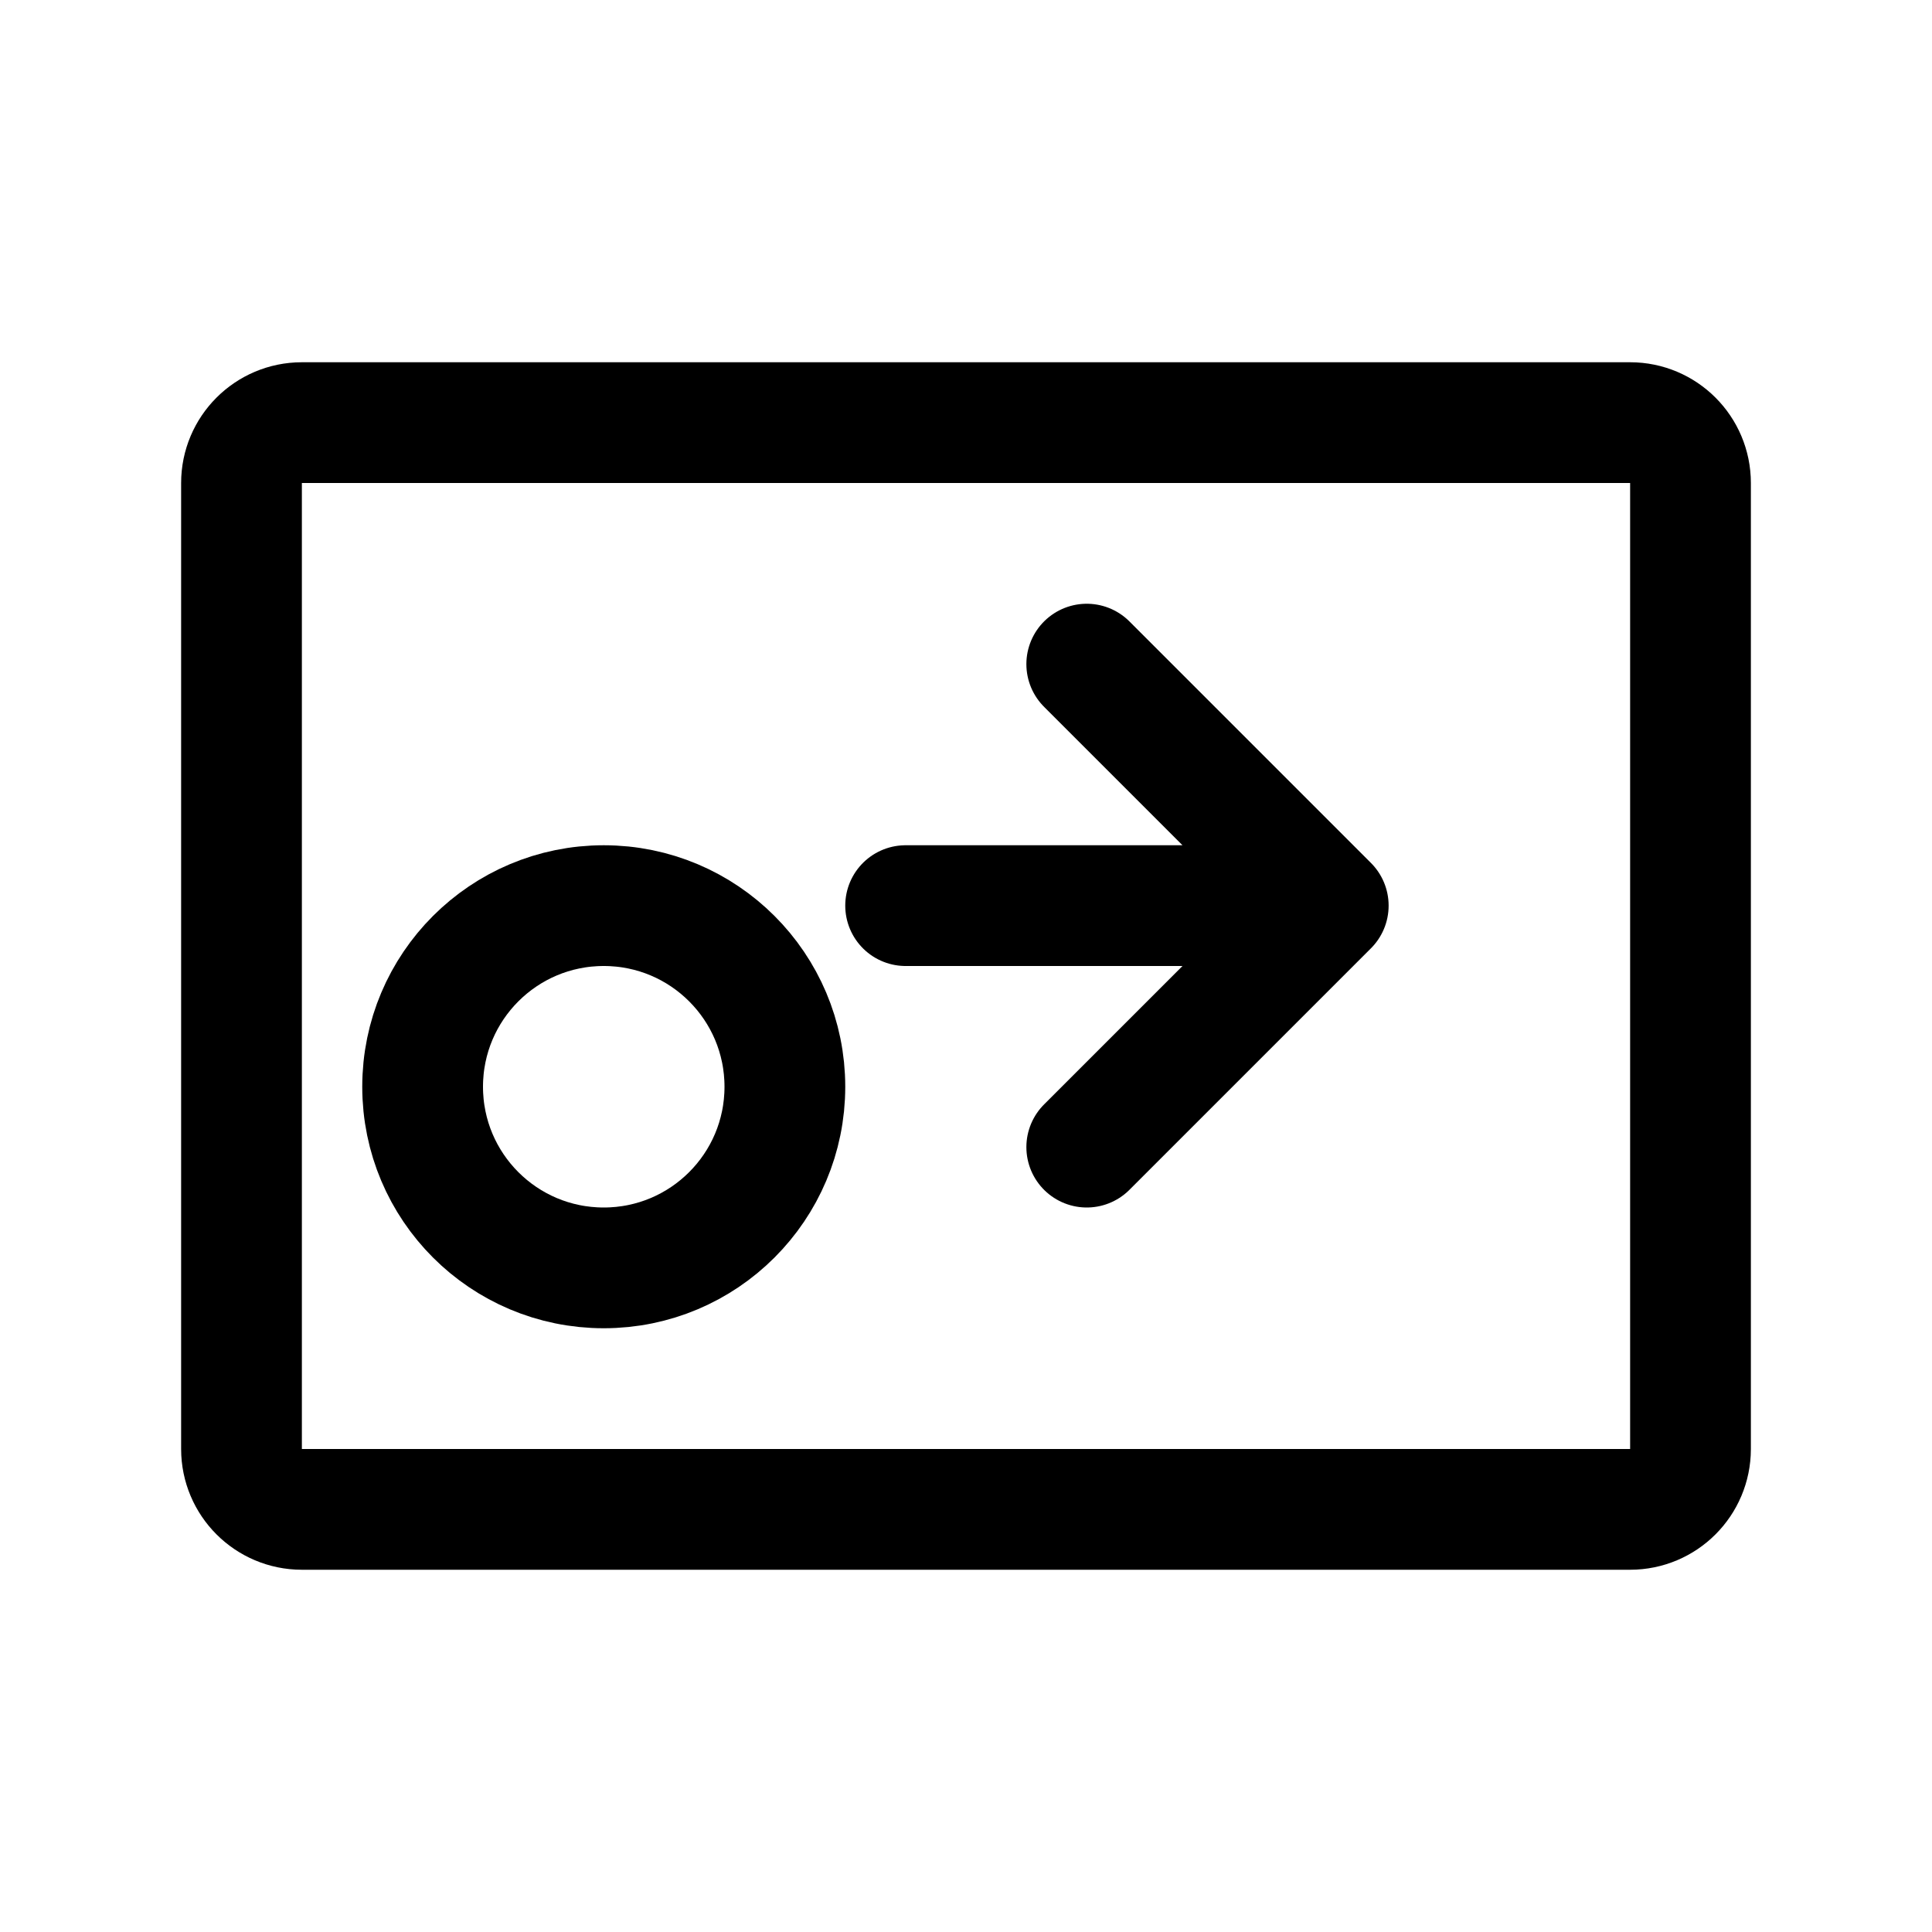 <?xml version="1.0" encoding="UTF-8"?>
<svg width="24" height="24" viewBox="0 0 24 24" fill="none" xmlns="http://www.w3.org/2000/svg">
    <path d="M20.25 5.25H3.75C3.336 5.25 3 5.586 3 6V18C3 18.414 3.336 18.75 3.75 18.75H20.25C20.664 18.75 21 18.414 21 18V6C21 5.586 20.664 5.25 20.25 5.25Z" stroke="currentColor" stroke-width="1.5" stroke-linecap="round" stroke-linejoin="round"/>
    <path d="M7.5 15.75C8.743 15.75 9.75 14.743 9.75 13.5C9.75 12.257 8.743 11.25 7.5 11.25C6.257 11.25 5.25 12.257 5.25 13.5C5.25 14.743 6.257 15.75 7.5 15.75Z" stroke="currentColor" stroke-width="1.5" stroke-linecap="round" stroke-linejoin="round"/>
    <path d="M13.5 8.25L16.5 11.25L13.5 14.25M16.5 11.25H11.25" stroke="currentColor" stroke-width="1.5" stroke-linecap="round" stroke-linejoin="round"/>
</svg> 